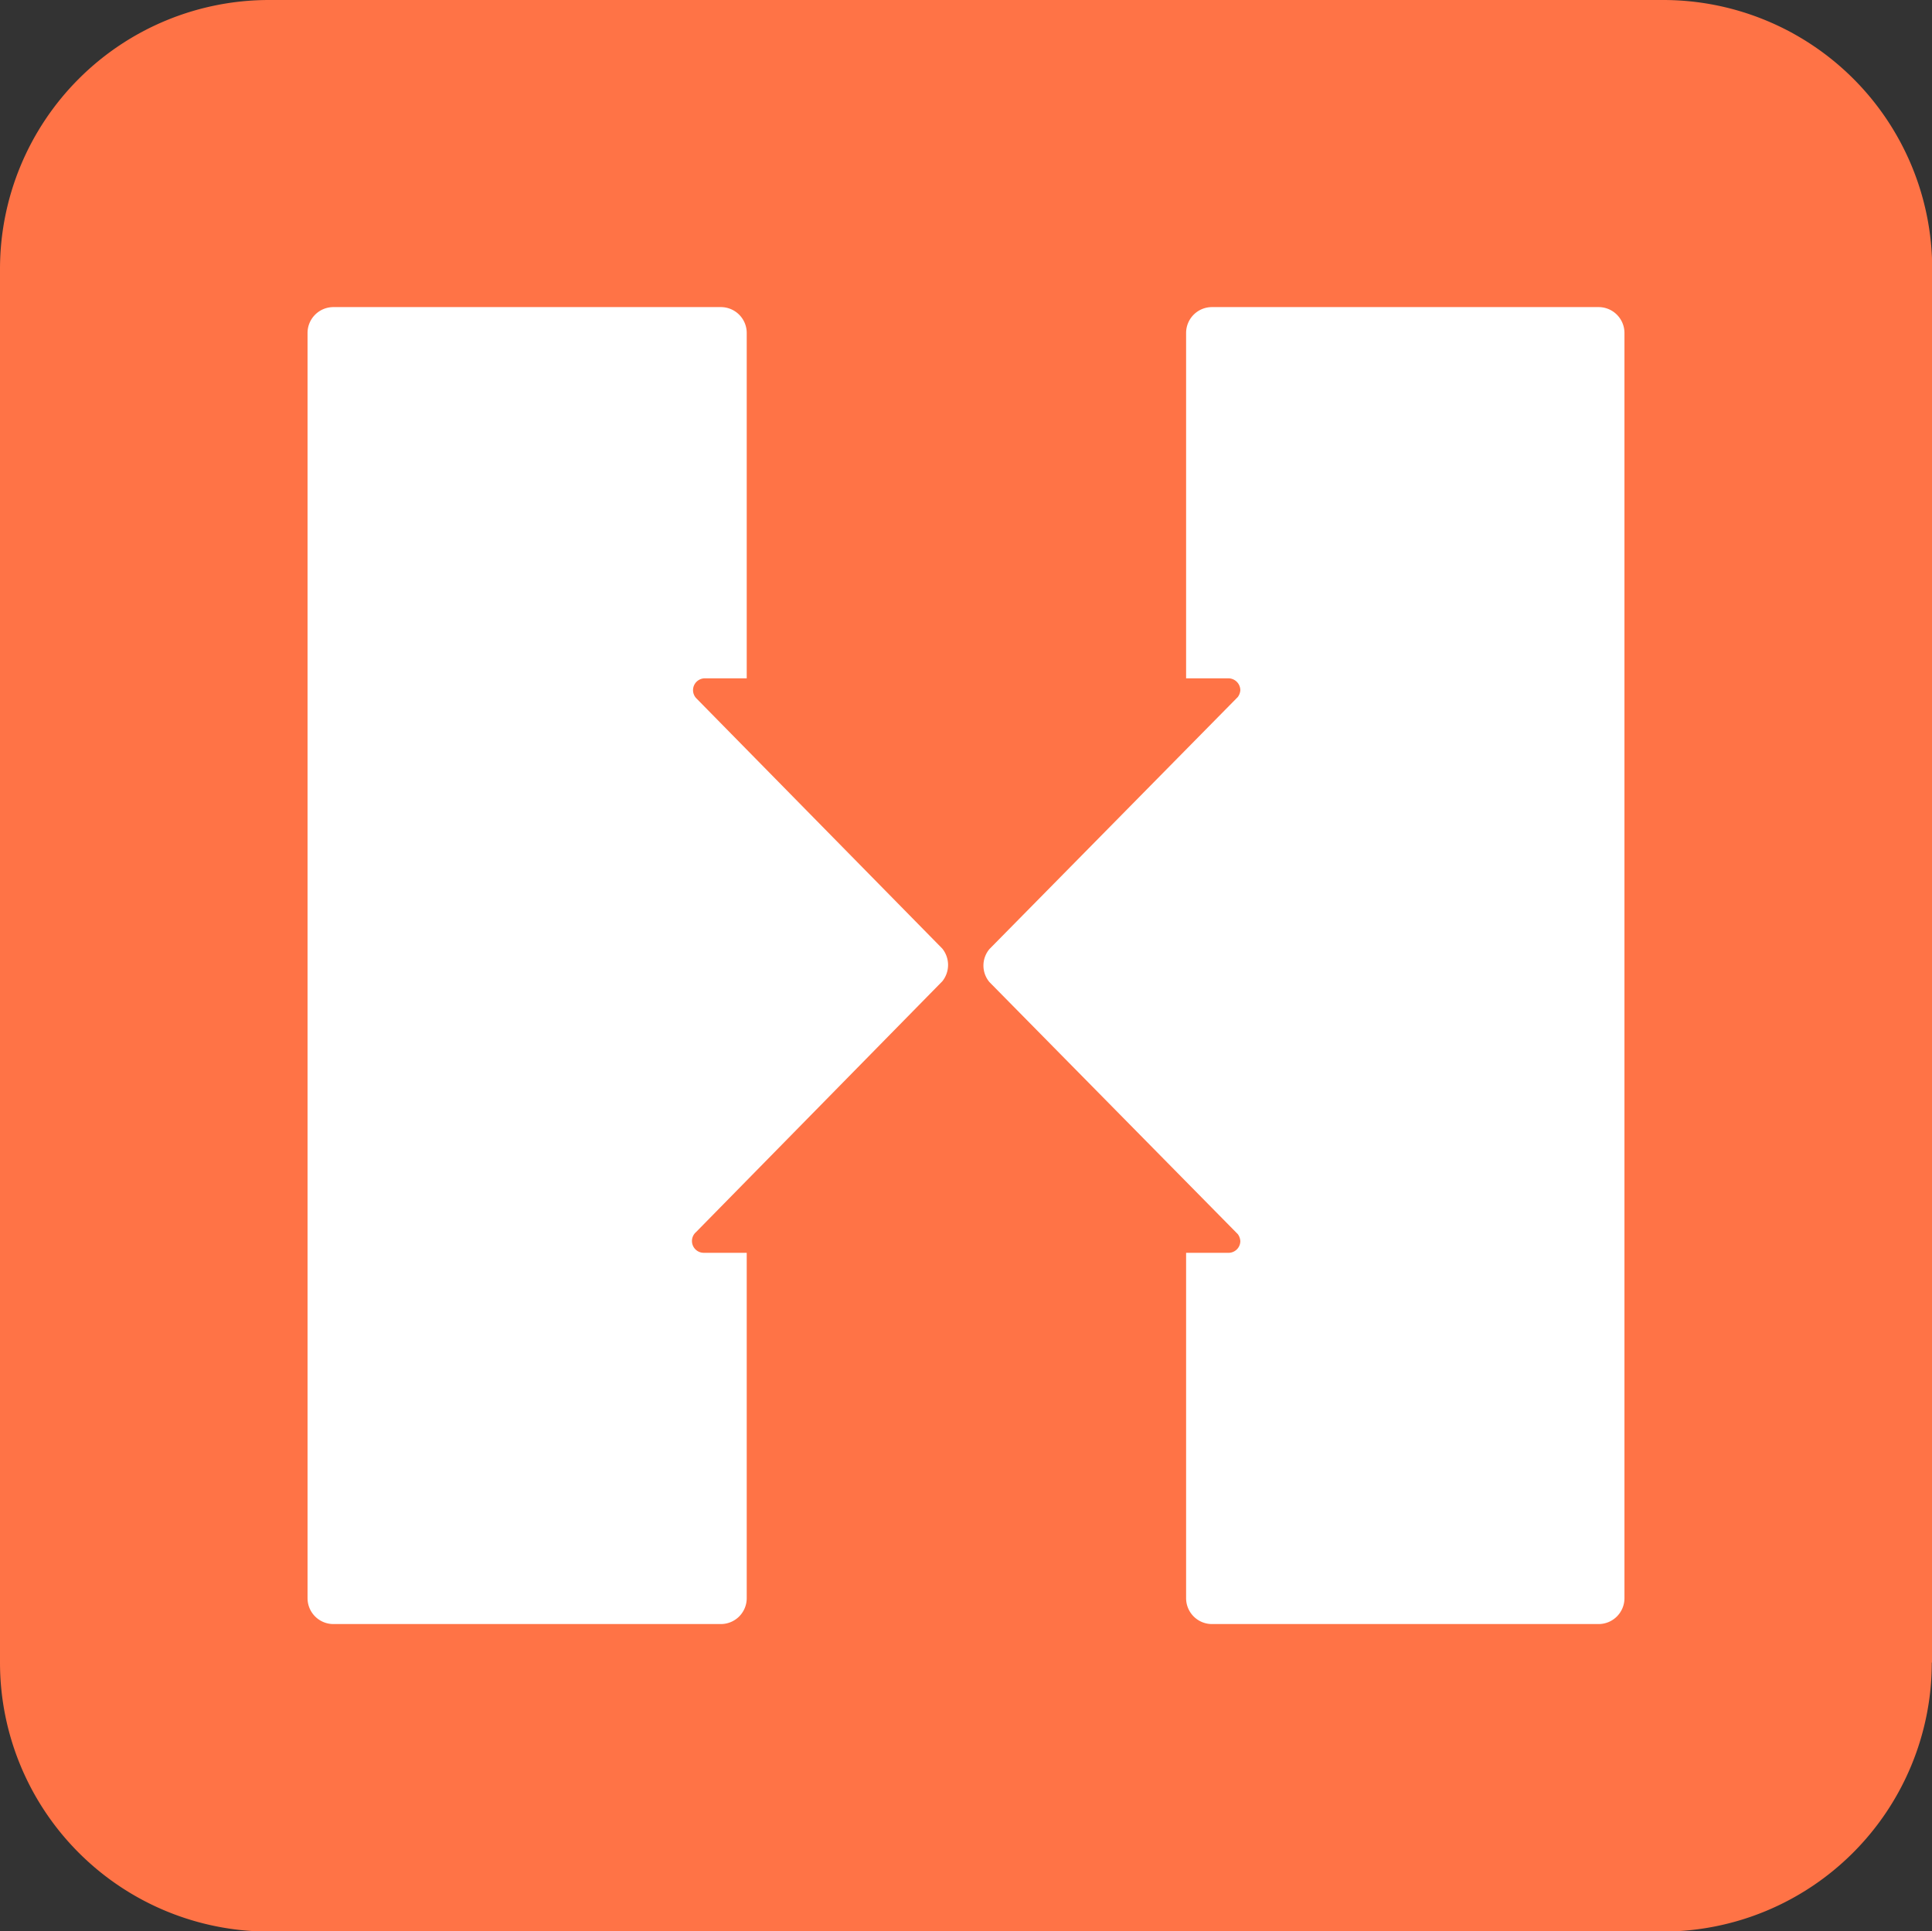 <svg xmlns="http://www.w3.org/2000/svg" viewBox="0 0 93.35 93.32"><rect x="0" y="0" width="93.35" height="93.32" fill="#333333" stroke="none"/><defs><style>.cls-1{fill:#ff7346;}.cls-2{fill:#fff;}</style></defs><title>Asset 1</title><g id="Layer_2" data-name="Layer 2"><g id="Layer_1-2" data-name="Layer 1"><path class="cls-1" d="M93.34,80.34a13,13,0,0,1-13,13H13a13,13,0,0,1-13-13V13A13,13,0,0,1,13,0H80.36a13,13,0,0,1,13,13V80.34Z"/><path class="cls-2" d="M77.23,14.84H58.56a1.25,1.25,0,0,0-1.25,1.25V32.78h2.08a.58.58,0,0,1,.54.57.63.63,0,0,1-.12.33l-12,12.18a1.24,1.24,0,0,0,0,1.6l12,12.18a.63.63,0,0,1,.12.34.57.57,0,0,1-.54.56H57.31V77.23a1.25,1.25,0,0,0,1.25,1.25H77.23a1.25,1.25,0,0,0,1.26-1.25V16.09a1.25,1.25,0,0,0-1.26-1.25ZM33.65,33.75h0a.57.57,0,0,1,0-.8.58.58,0,0,1,.37-.17h2.06V16.09a1.25,1.25,0,0,0-1.25-1.25H16.11a1.25,1.25,0,0,0-1.25,1.25V77.23a1.25,1.25,0,0,0,1.25,1.25H34.83a1.25,1.25,0,0,0,1.25-1.25V60.54H34a.57.57,0,0,1-.37-1h0l11.9-12.12a1.26,1.26,0,0,0,0-1.58Z"/></g></g></svg>